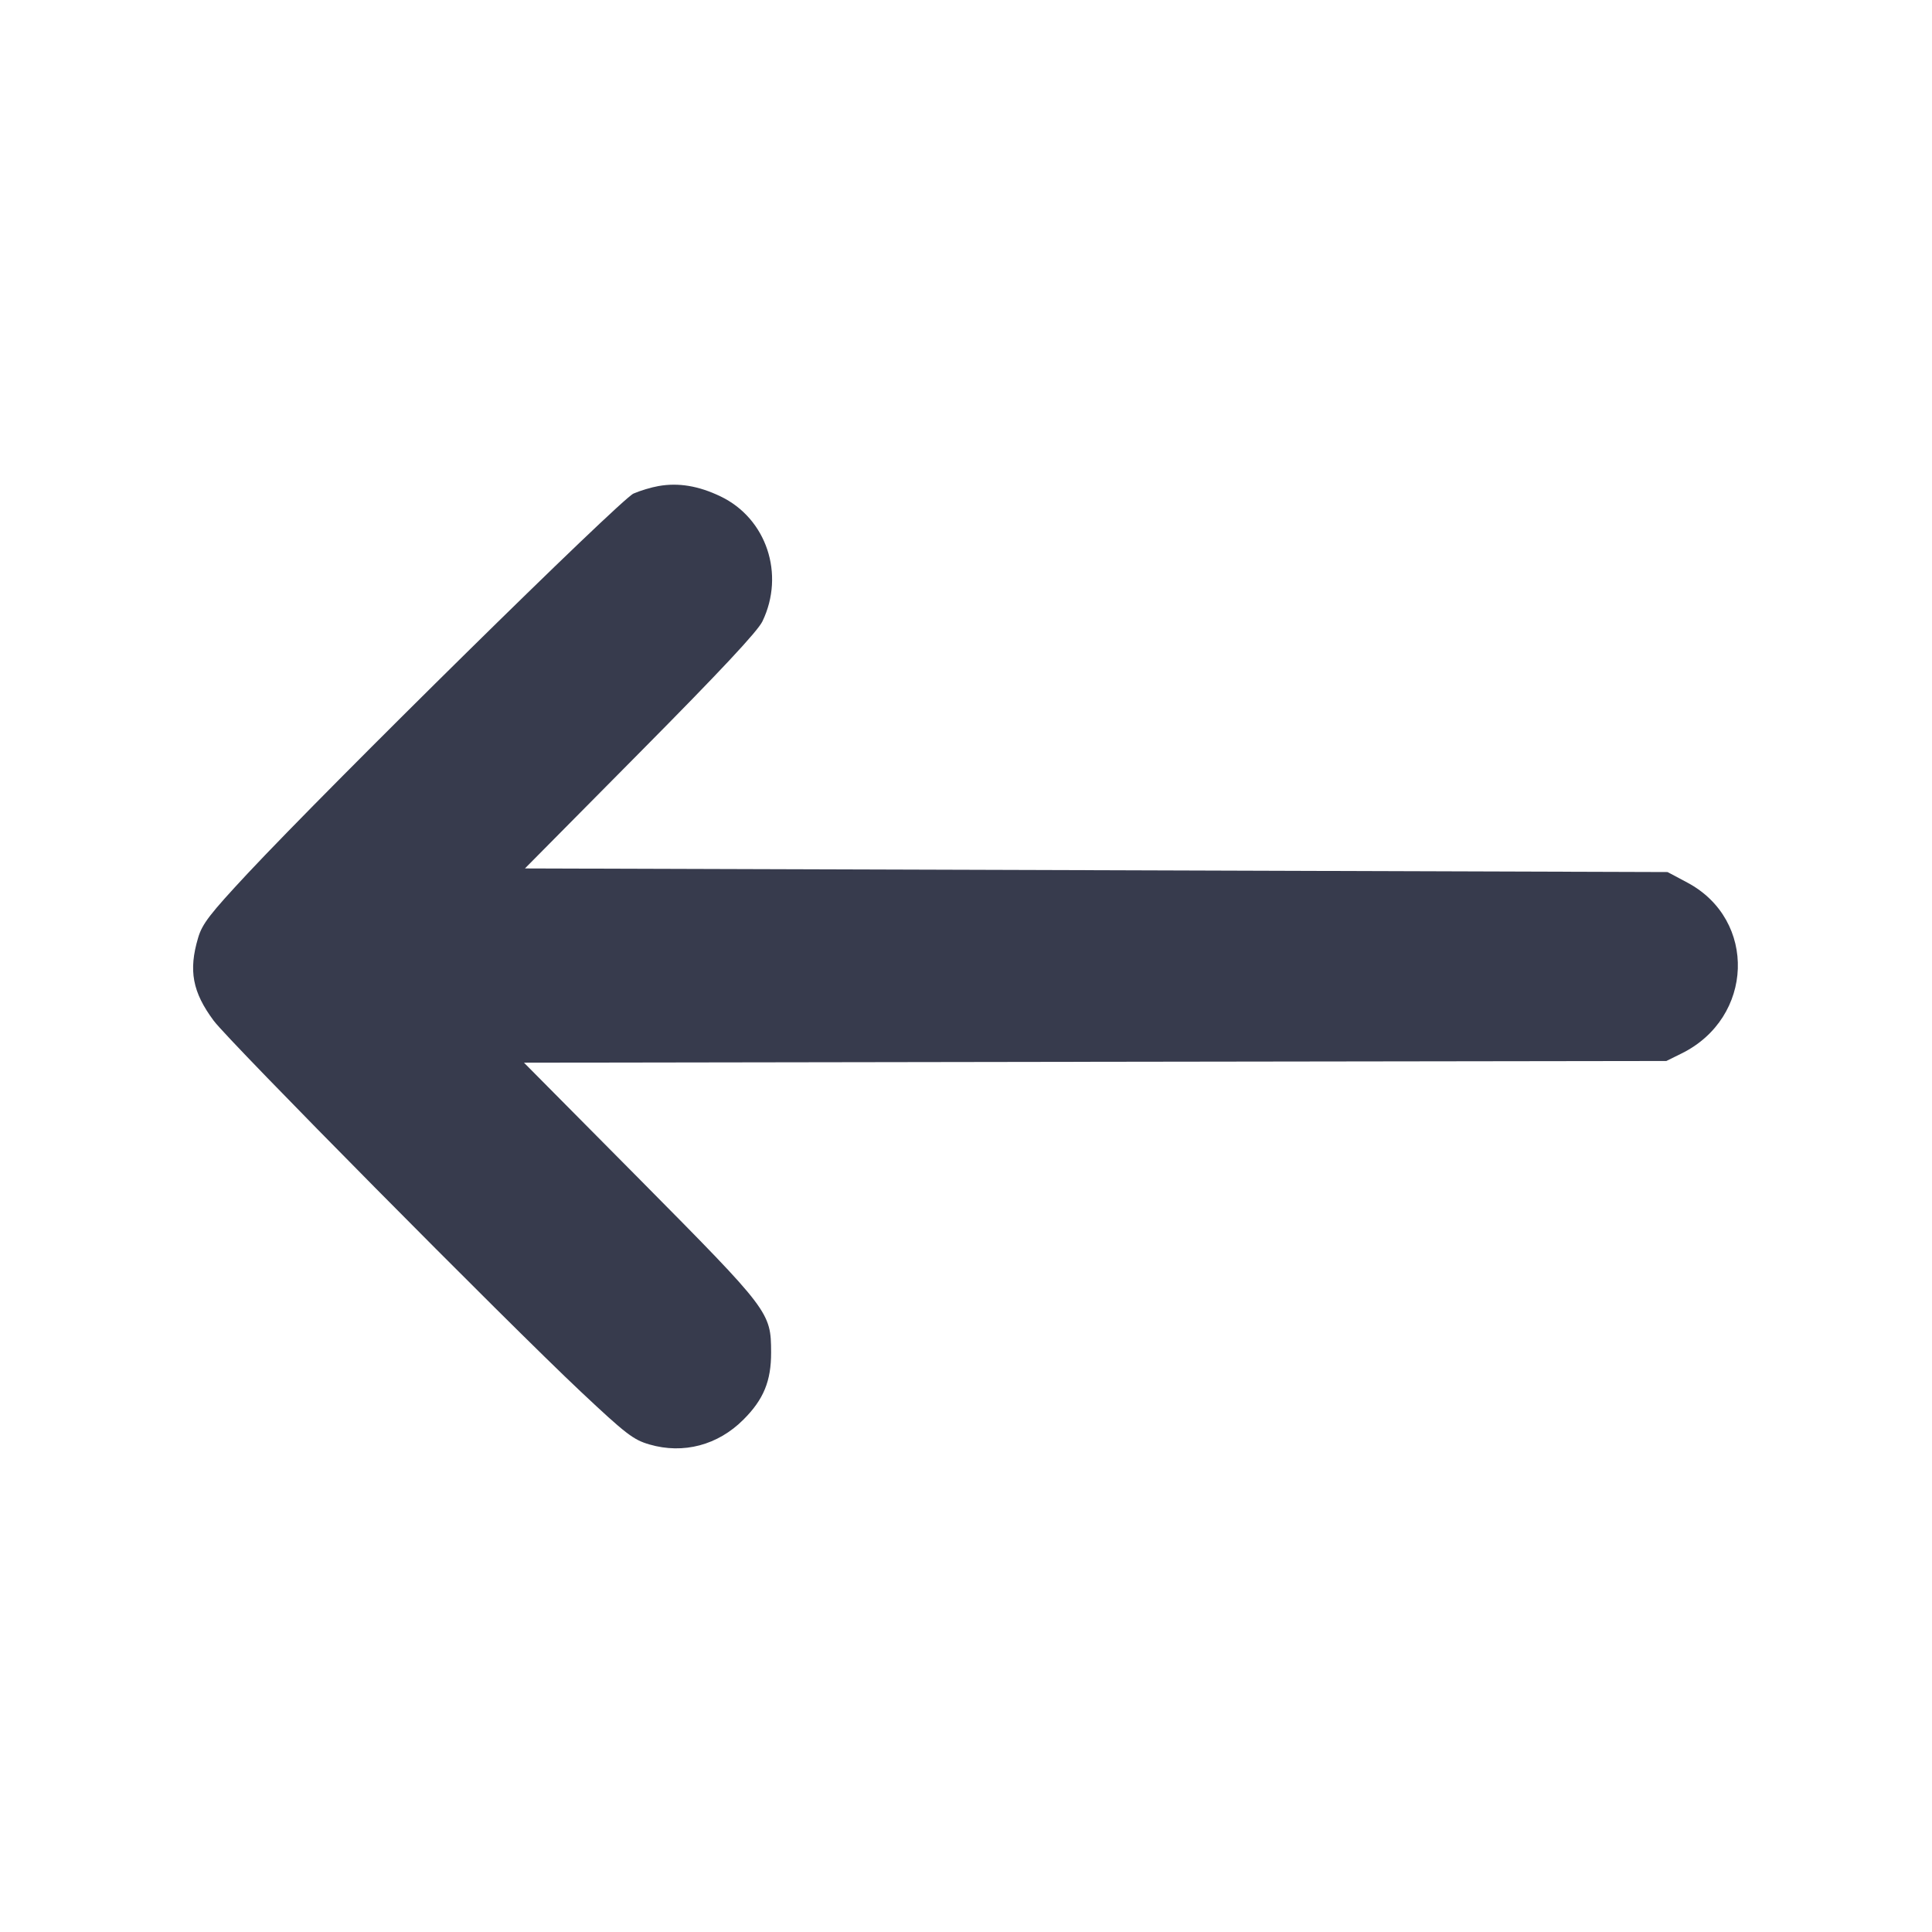 <svg width="24" height="24" viewBox="0 0 24 24" fill="none" xmlns="http://www.w3.org/2000/svg"><path d="M8.180 6.038 C 8.092 6.053,7.953 6.095,7.870 6.131 C 7.710 6.200,4.110 9.746,3.075 10.852 C 2.607 11.354,2.512 11.476,2.461 11.650 C 2.340 12.057,2.391 12.325,2.655 12.680 C 2.848 12.940,6.299 16.426,7.212 17.285 C 7.778 17.817,7.868 17.886,8.069 17.944 C 8.489 18.066,8.918 17.953,9.235 17.635 C 9.486 17.385,9.580 17.155,9.579 16.800 C 9.577 16.300,9.565 16.285,7.947 14.651 L 6.509 13.201 13.604 13.190 L 20.700 13.180 20.888 13.087 C 21.788 12.644,21.830 11.427,20.961 10.964 L 20.715 10.833 13.618 10.810 L 6.521 10.788 7.952 9.343 C 8.947 8.339,9.411 7.843,9.471 7.719 C 9.754 7.133,9.521 6.439,8.950 6.166 C 8.677 6.035,8.427 5.994,8.180 6.038 " fill="#373B4D" stroke="none" fill-rule="evenodd"></path></svg>
